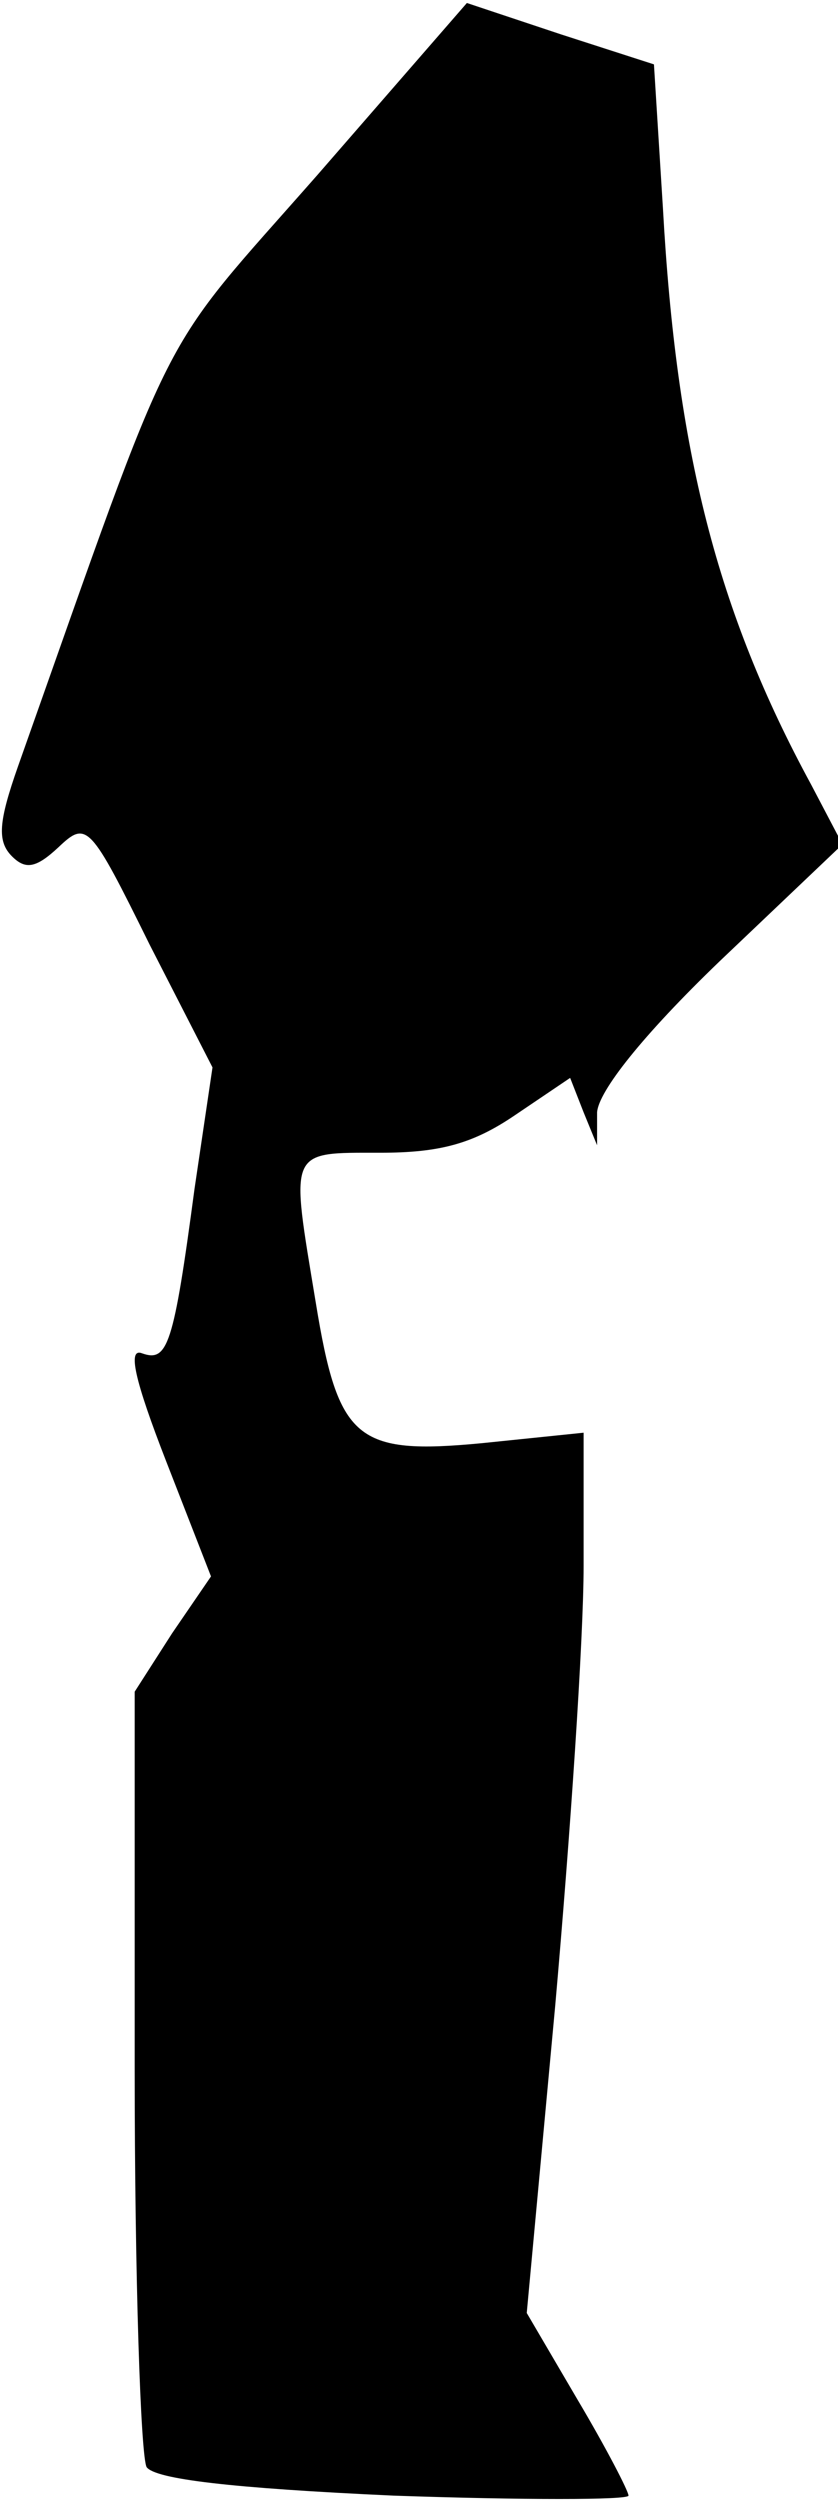<?xml version="1.0" standalone="no"?>
<!DOCTYPE svg PUBLIC "-//W3C//DTD SVG 20010904//EN"
 "http://www.w3.org/TR/2001/REC-SVG-20010904/DTD/svg10.dtd">
<svg version="1.0" xmlns="http://www.w3.org/2000/svg"
 width="56pt" height="167pt" viewBox="0 0 56 167"
 preserveAspectRatio="xMidYMid meet">
<g transform="translate(0,167) scale(0.1,-0.1)"
fill="#000000" stroke="none">
<path fill="#000000" stroke="none" d="M212 1553 c-109 -124 -92 -90 -200
-395 -13 -37 -14 -50 -4 -60 9 -9 16 -8 31 6 19 18 21 16 61 -65 l42 -82 -12
-81 c-14 -105 -18 -116 -35 -110 -10 4 -5 -18 16 -72 l30 -77 -26 -38 -25 -39
0 -252 c0 -139 4 -259 8 -266 6 -8 56 -14 165 -19 86 -3 157 -3 157 0 0 3 -15
32 -34 64 l-34 58 19 205 c10 113 19 245 19 294 l0 89 -68 -7 c-84 -8 -96 2
-111 94 -17 103 -19 100 43 100 40 0 62 6 90 25 l37 25 9 -23 9 -22 0 22 c1
14 30 51 82 101 l82 78 -21 40 c-63 116 -90 223 -99 385 l-6 96 -62 20 -63 21
-100 -115z"/>
</g>
</svg>
